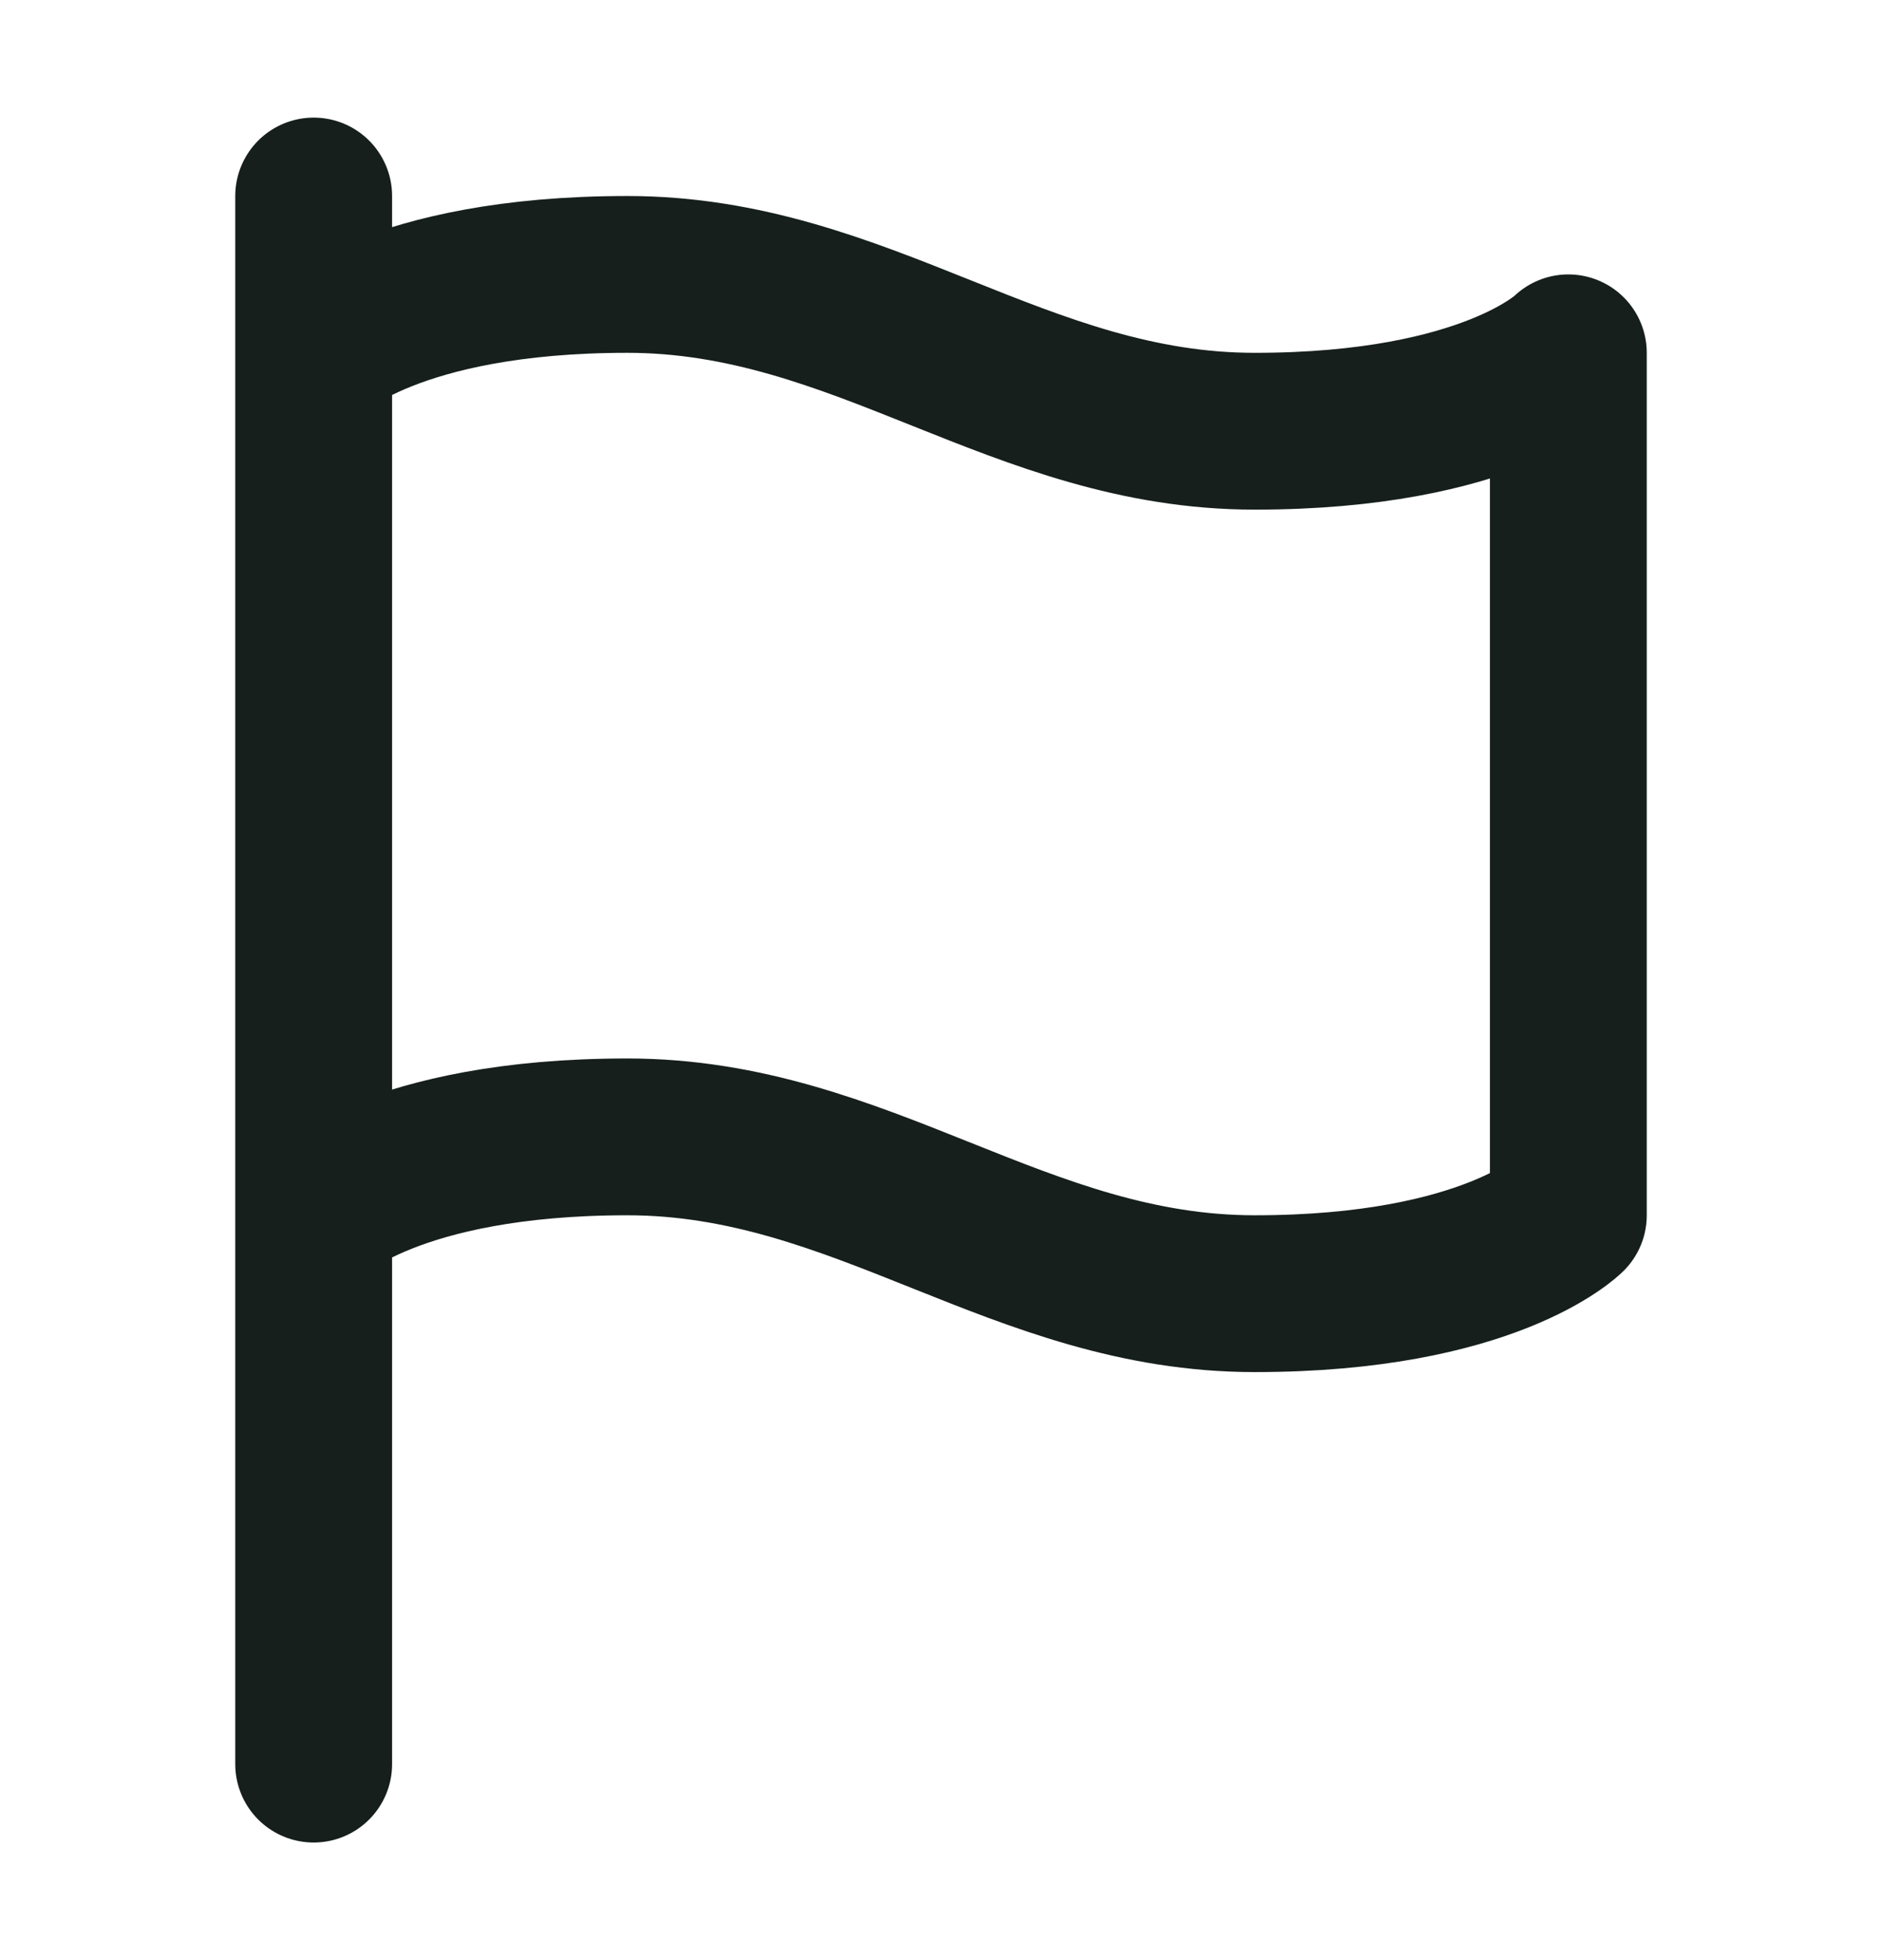 <svg width="24" height="25" viewBox="0 0 24 25" fill="none" xmlns="http://www.w3.org/2000/svg">
<path d="M4 15.5C4 15.5 5 14.5 8 14.5C11 14.5 13 16.5 16 16.5C19 16.5 20 15.5 20 15.5V4.5C20 4.5 19 5.5 16 5.5C13 5.5 11 3.5 8 3.5C5 3.5 4 4.5 4 4.5M4 22.5L4 2.5" stroke="#161F1B" stroke-width="2" stroke-linecap="round" stroke-linejoin="round"/>
</svg>
